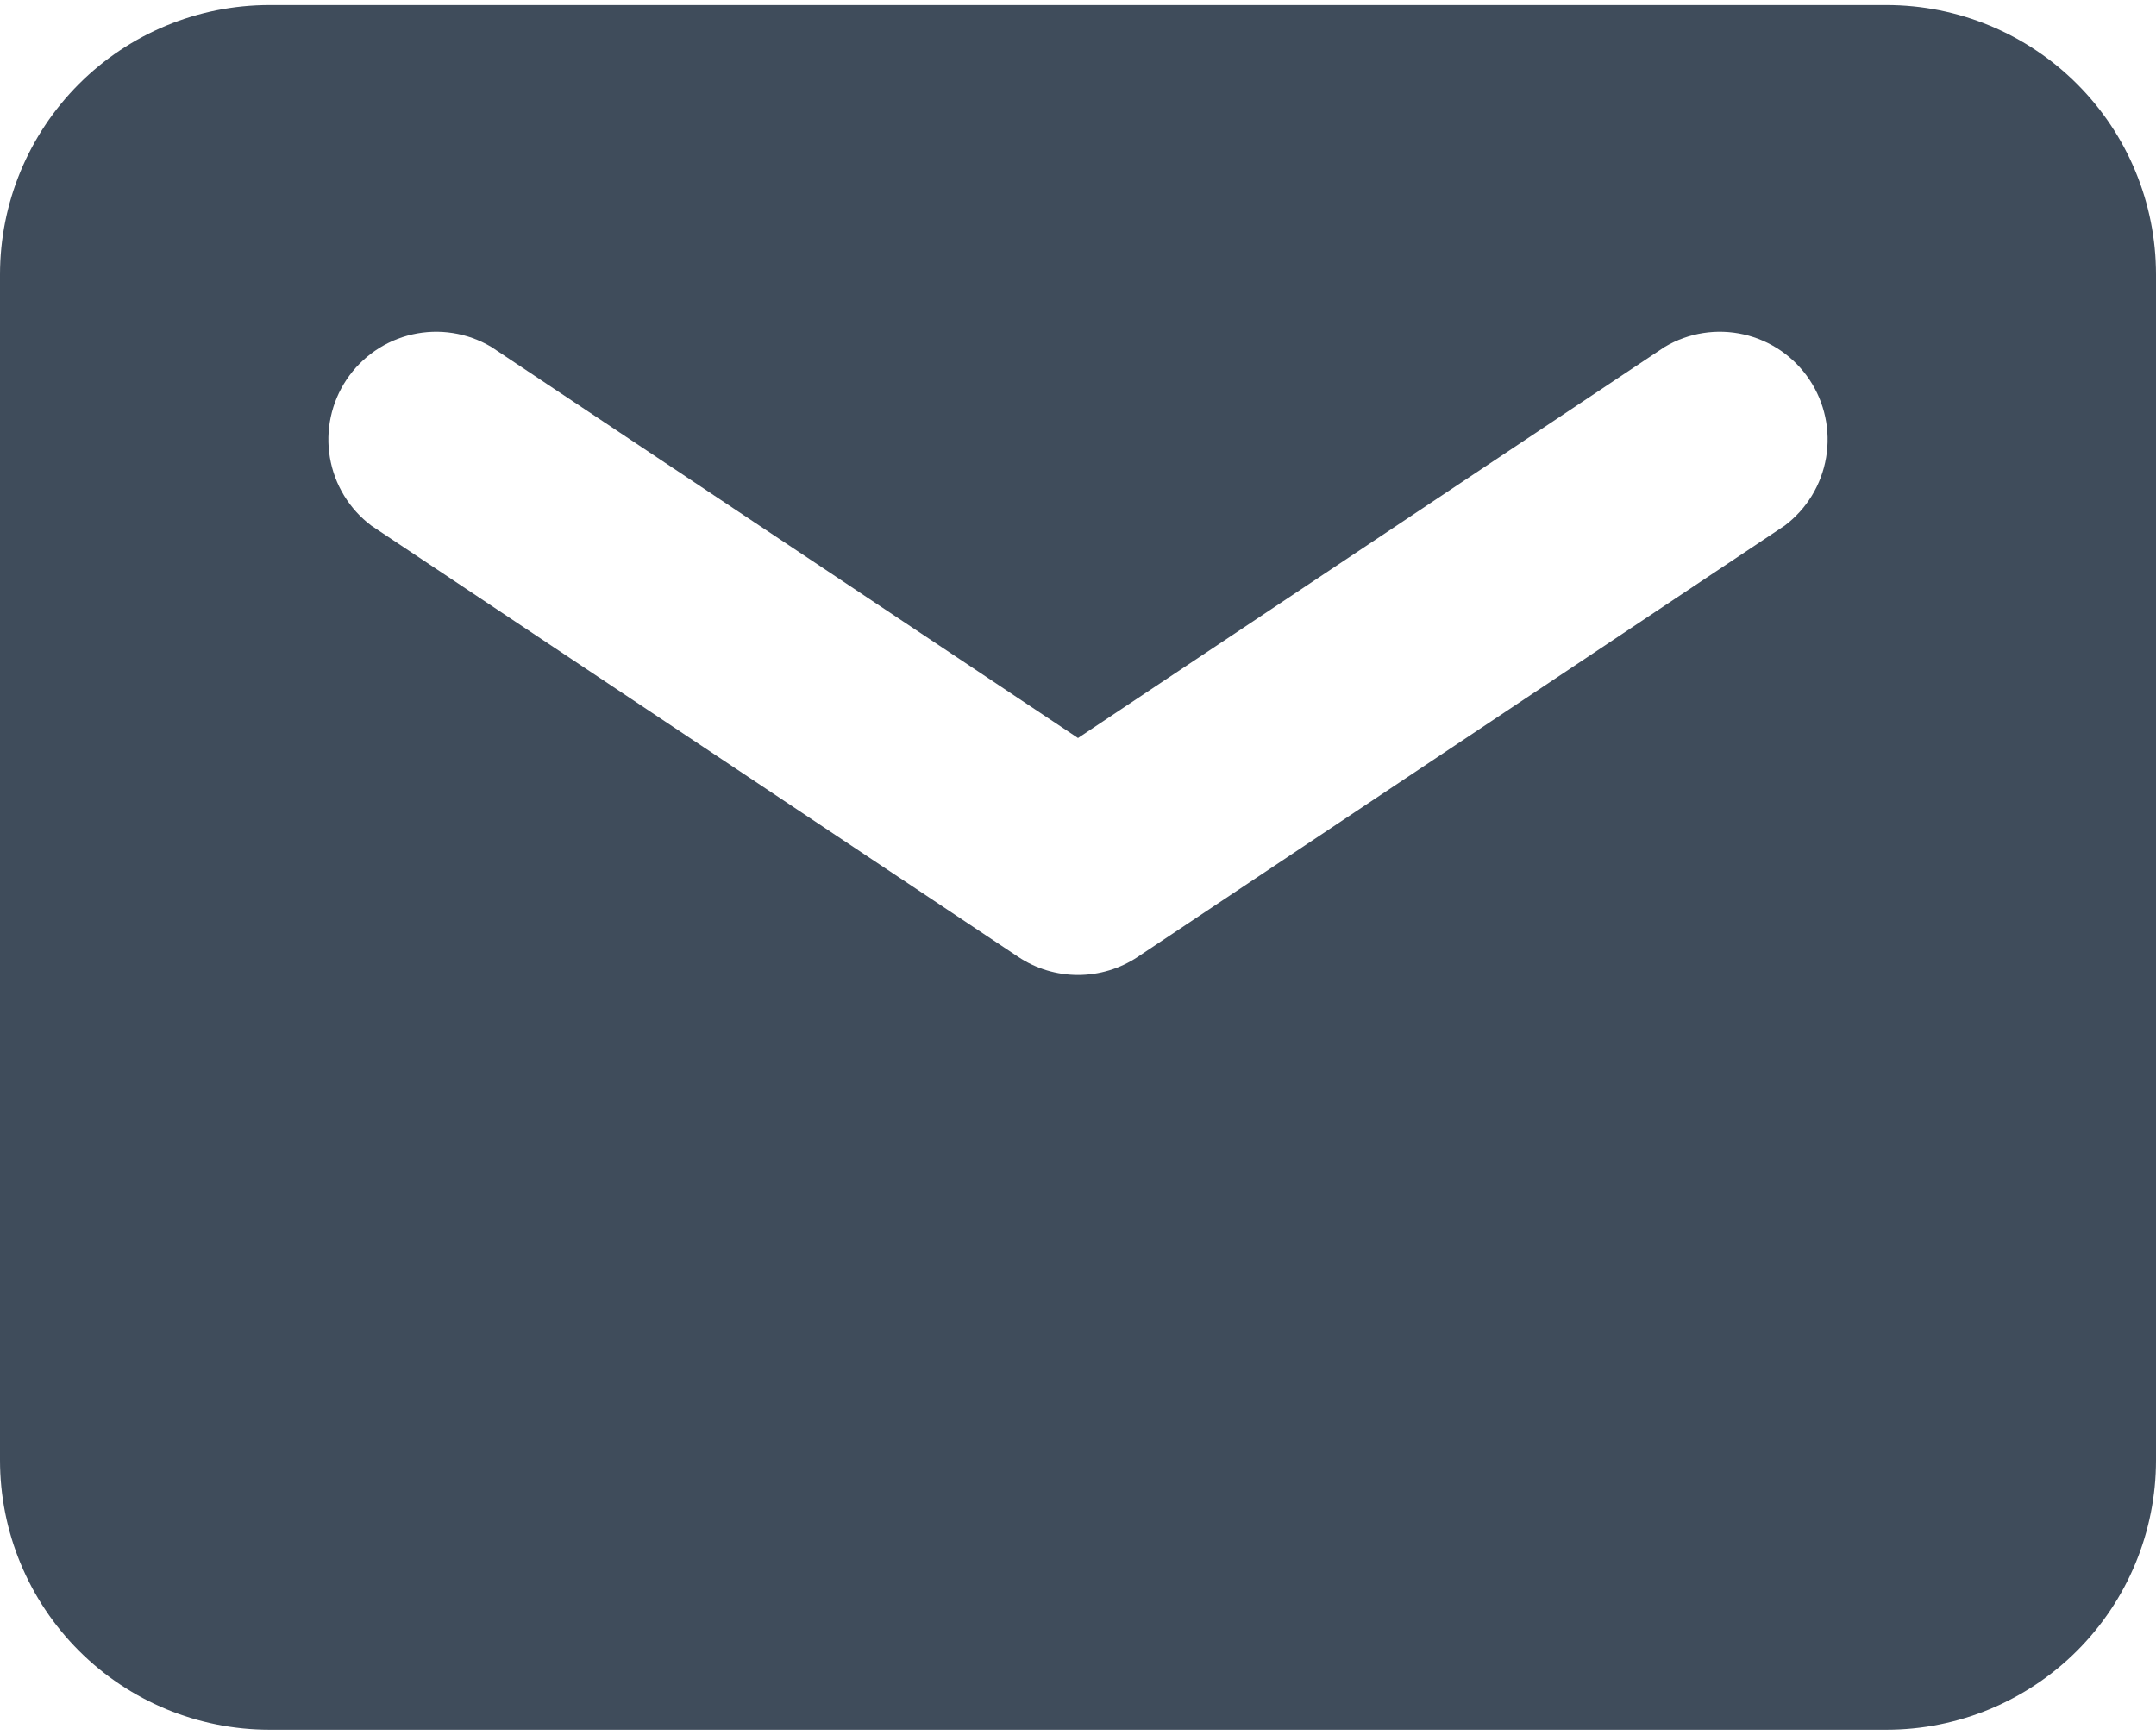 <svg width="256" height="206" viewBox="0 0 256 206" fill="none" xmlns="http://www.w3.org/2000/svg">
<path d="M224 0.6H32C23.513 0.6 15.374 3.971 9.373 9.973C3.371 15.974 7.95649e-08 24.113 0 32.6V173.4C7.95649e-08 181.887 3.371 190.026 9.373 196.027C15.374 202.029 23.513 205.4 32 205.4H224C232.487 205.4 240.626 202.029 246.627 196.027C252.629 190.026 256 181.887 256 173.4V32.6C256 24.113 252.629 15.974 246.627 9.973C240.626 3.971 232.487 0.6 224 0.6ZM211.904 62.424L135.104 113.624C133.001 115.027 130.529 115.776 128 115.776C125.471 115.776 122.999 115.027 120.896 113.624L44.096 62.424C41.481 60.457 39.719 57.564 39.171 54.338C38.623 51.112 39.331 47.8 41.15 45.08C42.968 42.36 45.76 40.44 48.95 39.714C52.14 38.988 55.487 39.511 58.304 41.176L128 87.64L197.696 41.176C200.513 39.511 203.86 38.988 207.05 39.714C210.24 40.44 213.032 42.36 214.85 45.08C216.669 47.8 217.377 51.112 216.829 54.338C216.281 57.564 214.519 60.457 211.904 62.424Z" fill="#3F4C5B"/>
</svg>
